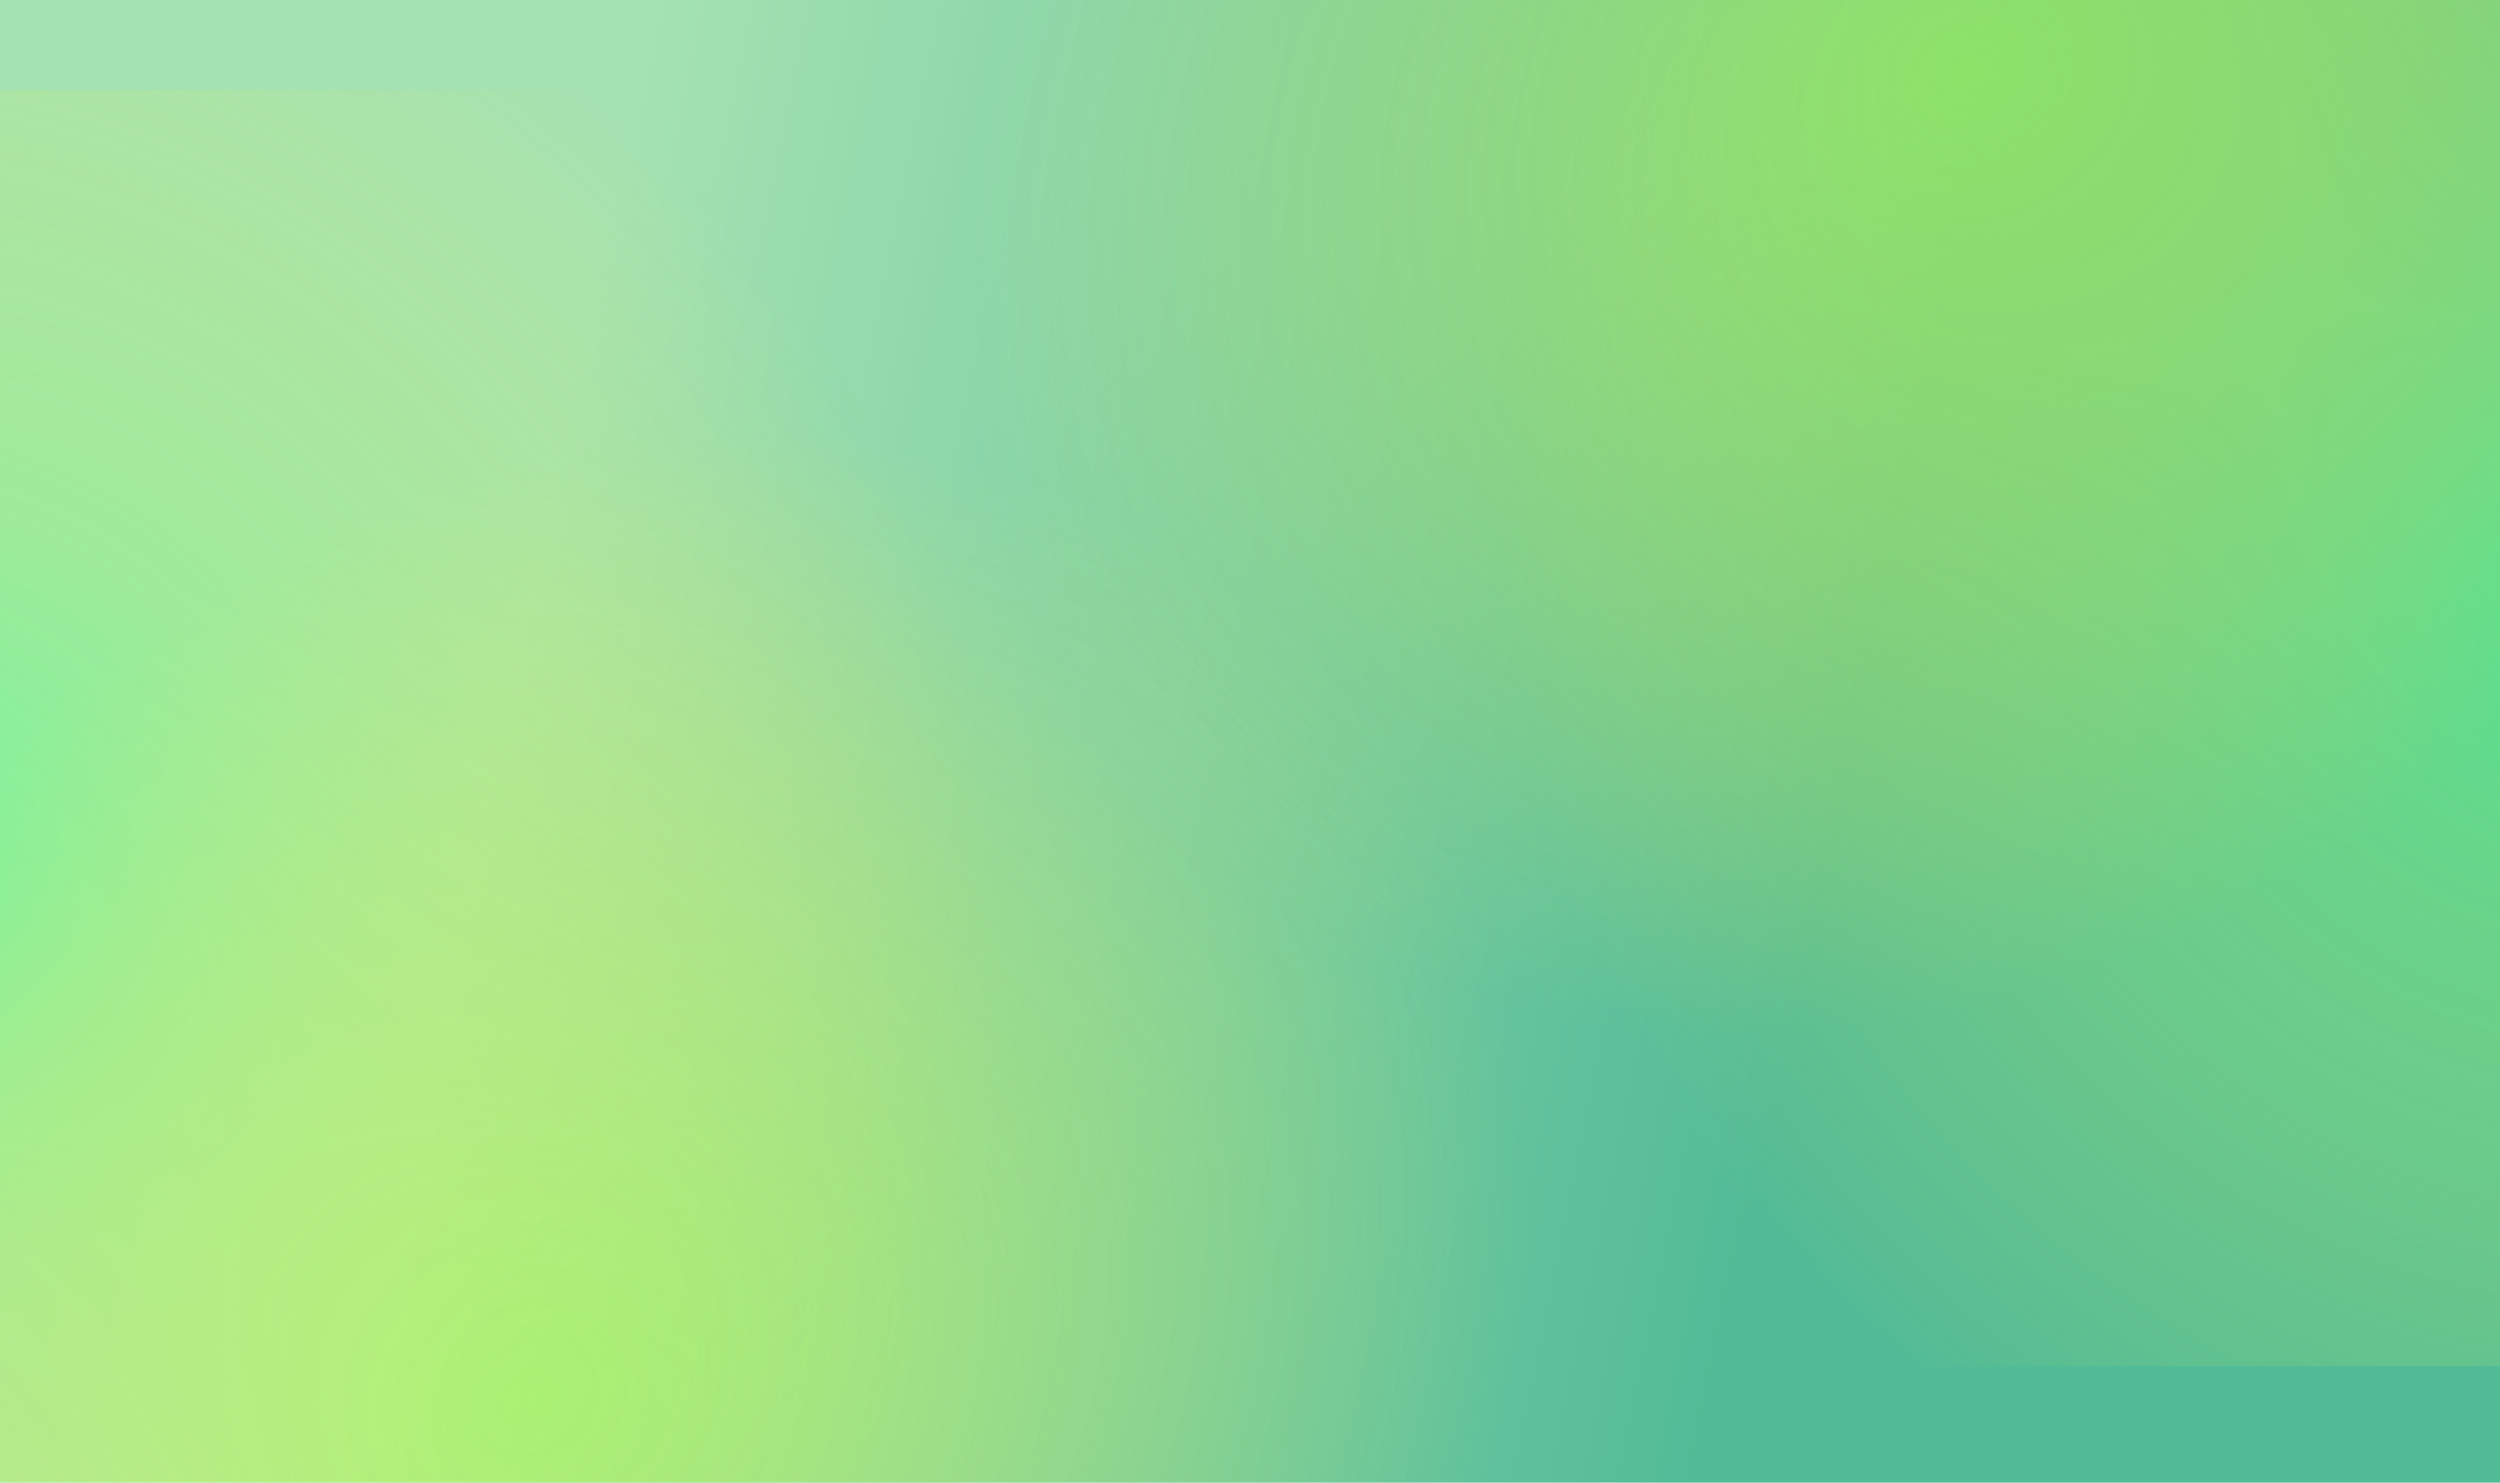 <svg width="1467px" height="870px" viewBox="0 0 1467 870" version="1.1" xmlns="http://www.w3.org/2000/svg" xmlns:xlink="http://www.w3.org/1999/xlink">
    <defs>
        <linearGradient x1="72.122%" y1="66.235%" x2="18.994%" y2="59.855%" id="linearGradient-1">
            <stop stop-color="#52BB97" offset="0%"></stop>
            <stop stop-color="#A5E2B2" offset="100%"></stop>
        </linearGradient>
        <radialGradient cx="13.74%" cy="52.958%" fx="13.74%" fy="52.958%" r="75.434%" gradientTransform="translate(0.137,0.53),scale(0.596,1),rotate(-141.345),scale(1,0.927),translate(-0.137,-0.53)" id="radialGradient-2">
            <stop stop-color="#57FF8E" offset="0%"></stop>
            <stop stop-color="#F9F047" stop-opacity="0" offset="100%"></stop>
        </radialGradient>
        <radialGradient cx="38.21%" cy="88.419%" fx="38.21%" fy="88.419%" r="74.272%" gradientTransform="translate(0.382,0.884),scale(0.596,1),rotate(-40.466),scale(1,0.78),translate(-0.382,-0.884)" id="radialGradient-3">
            <stop stop-color="#B6FF48" offset="0%"></stop>
            <stop stop-color="#F9F047" stop-opacity="0" offset="100%"></stop>
        </radialGradient>
        <rect id="path-4" x="-249.6" y="52.8" width="1462.4" height="872"></rect>
        <radialGradient cx="13.74%" cy="52.958%" fx="13.74%" fy="52.958%" r="76.209%" gradientTransform="translate(0.137,0.53),scale(0.586,1),rotate(-141.809),scale(1,0.927),translate(-0.137,-0.53)" id="radialGradient-5">
            <stop stop-color="#57FF8E" offset="0%"></stop>
            <stop stop-color="#F9F047" stop-opacity="0" offset="100%"></stop>
        </radialGradient>
        <radialGradient cx="38.21%" cy="88.419%" fx="38.21%" fy="88.419%" r="74.996%" gradientTransform="translate(0.382,0.884),scale(0.586,1),rotate(-39.996),scale(1,0.78),translate(-0.382,-0.884)" id="radialGradient-6">
            <stop stop-color="#B6FF48" offset="0%"></stop>
            <stop stop-color="#F9F047" stop-opacity="0" offset="100%"></stop>
        </radialGradient>
        <rect id="path-7" x="252.8" y="-56" width="1462.4" height="857.6"></rect>
    </defs>
    <g id="colors" stroke="none" stroke-width="1" fill="none" fill-rule="evenodd">
        <g id="gradient-twoLayer-gradientTopSide" fill-rule="nonzero">
            <rect id="Rectangle-Copy-8" fill="url(#linearGradient-1)" x="0" y="0" width="1467.2" height="870.4"></rect>
            <g id="Rectangle-Copy-2" opacity="0.58" style="mix-blend-mode: soft-light;">
                <use fill="url(#radialGradient-2)" xlink:href="#path-4"></use>
                <use fill="url(#radialGradient-3)" xlink:href="#path-4"></use>
            </g>
            <g id="Rectangle-Copy-3" opacity="0.58" style="mix-blend-mode: soft-light;" transform="translate(984, 372.8) rotate(-180) translate(-984, -372.8) ">
                <use fill="url(#radialGradient-5)" xlink:href="#path-7"></use>
                <use fill="url(#radialGradient-6)" xlink:href="#path-7"></use>
            </g>
        </g>
    </g>
</svg>